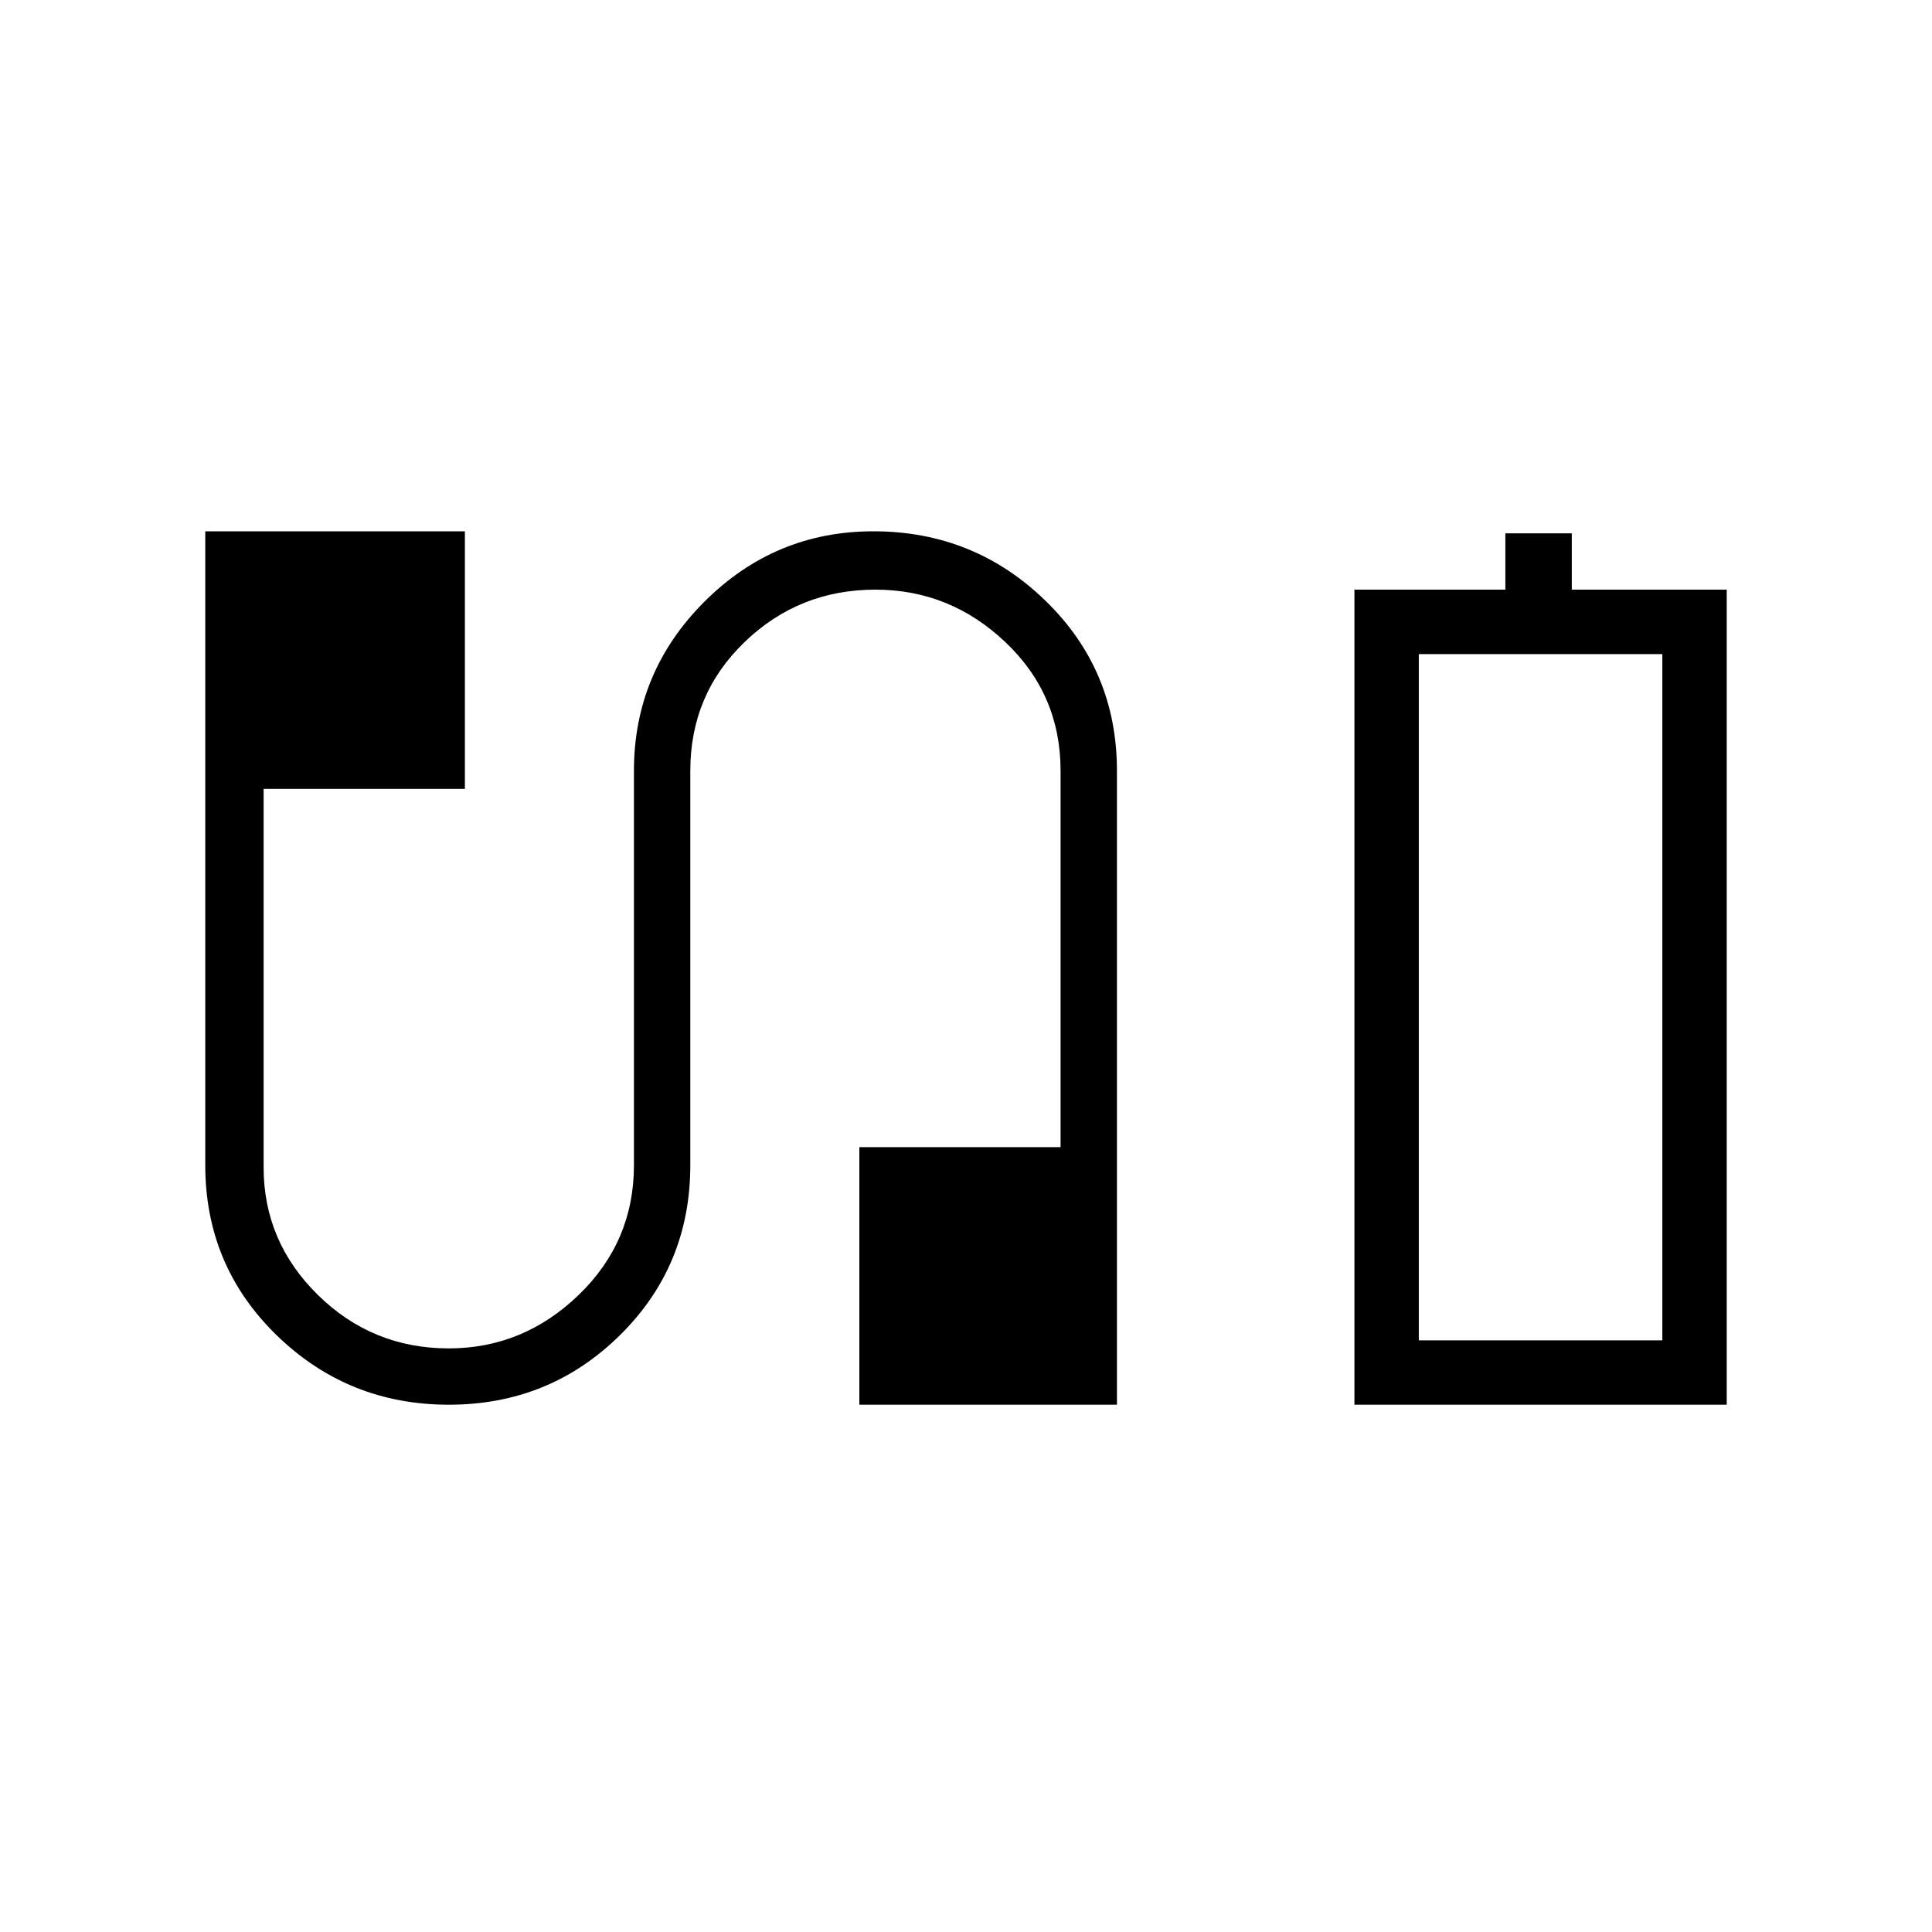 <svg xmlns="http://www.w3.org/2000/svg" height="40" width="40"><path d="M28.042 29.083V12.208h3.125v-1.166h1.375v1.166h3.208v16.875Zm1.333-1.333h5.042-5.042ZM9.292 29.083q-2.084 0-3.563-1.437-1.479-1.438-1.479-3.521V11h5.375v5.333H5.458v7.834q0 1.541 1.125 2.645 1.125 1.105 2.709 1.105 1.541 0 2.687-1.105 1.146-1.104 1.146-2.687v-8.167q0-2.041 1.458-3.5Q16.042 11 18.083 11q2.084 0 3.563 1.438 1.479 1.437 1.479 3.52v13.125h-5.333V23.75h4.166v-7.792q0-1.583-1.146-2.666-1.145-1.084-2.687-1.084-1.583 0-2.708 1.084-1.125 1.083-1.125 2.666v8.167q0 2.083-1.459 3.521-1.458 1.437-3.541 1.437Zm20.083-1.333h5.042V13.542h-5.042Z"/></svg>